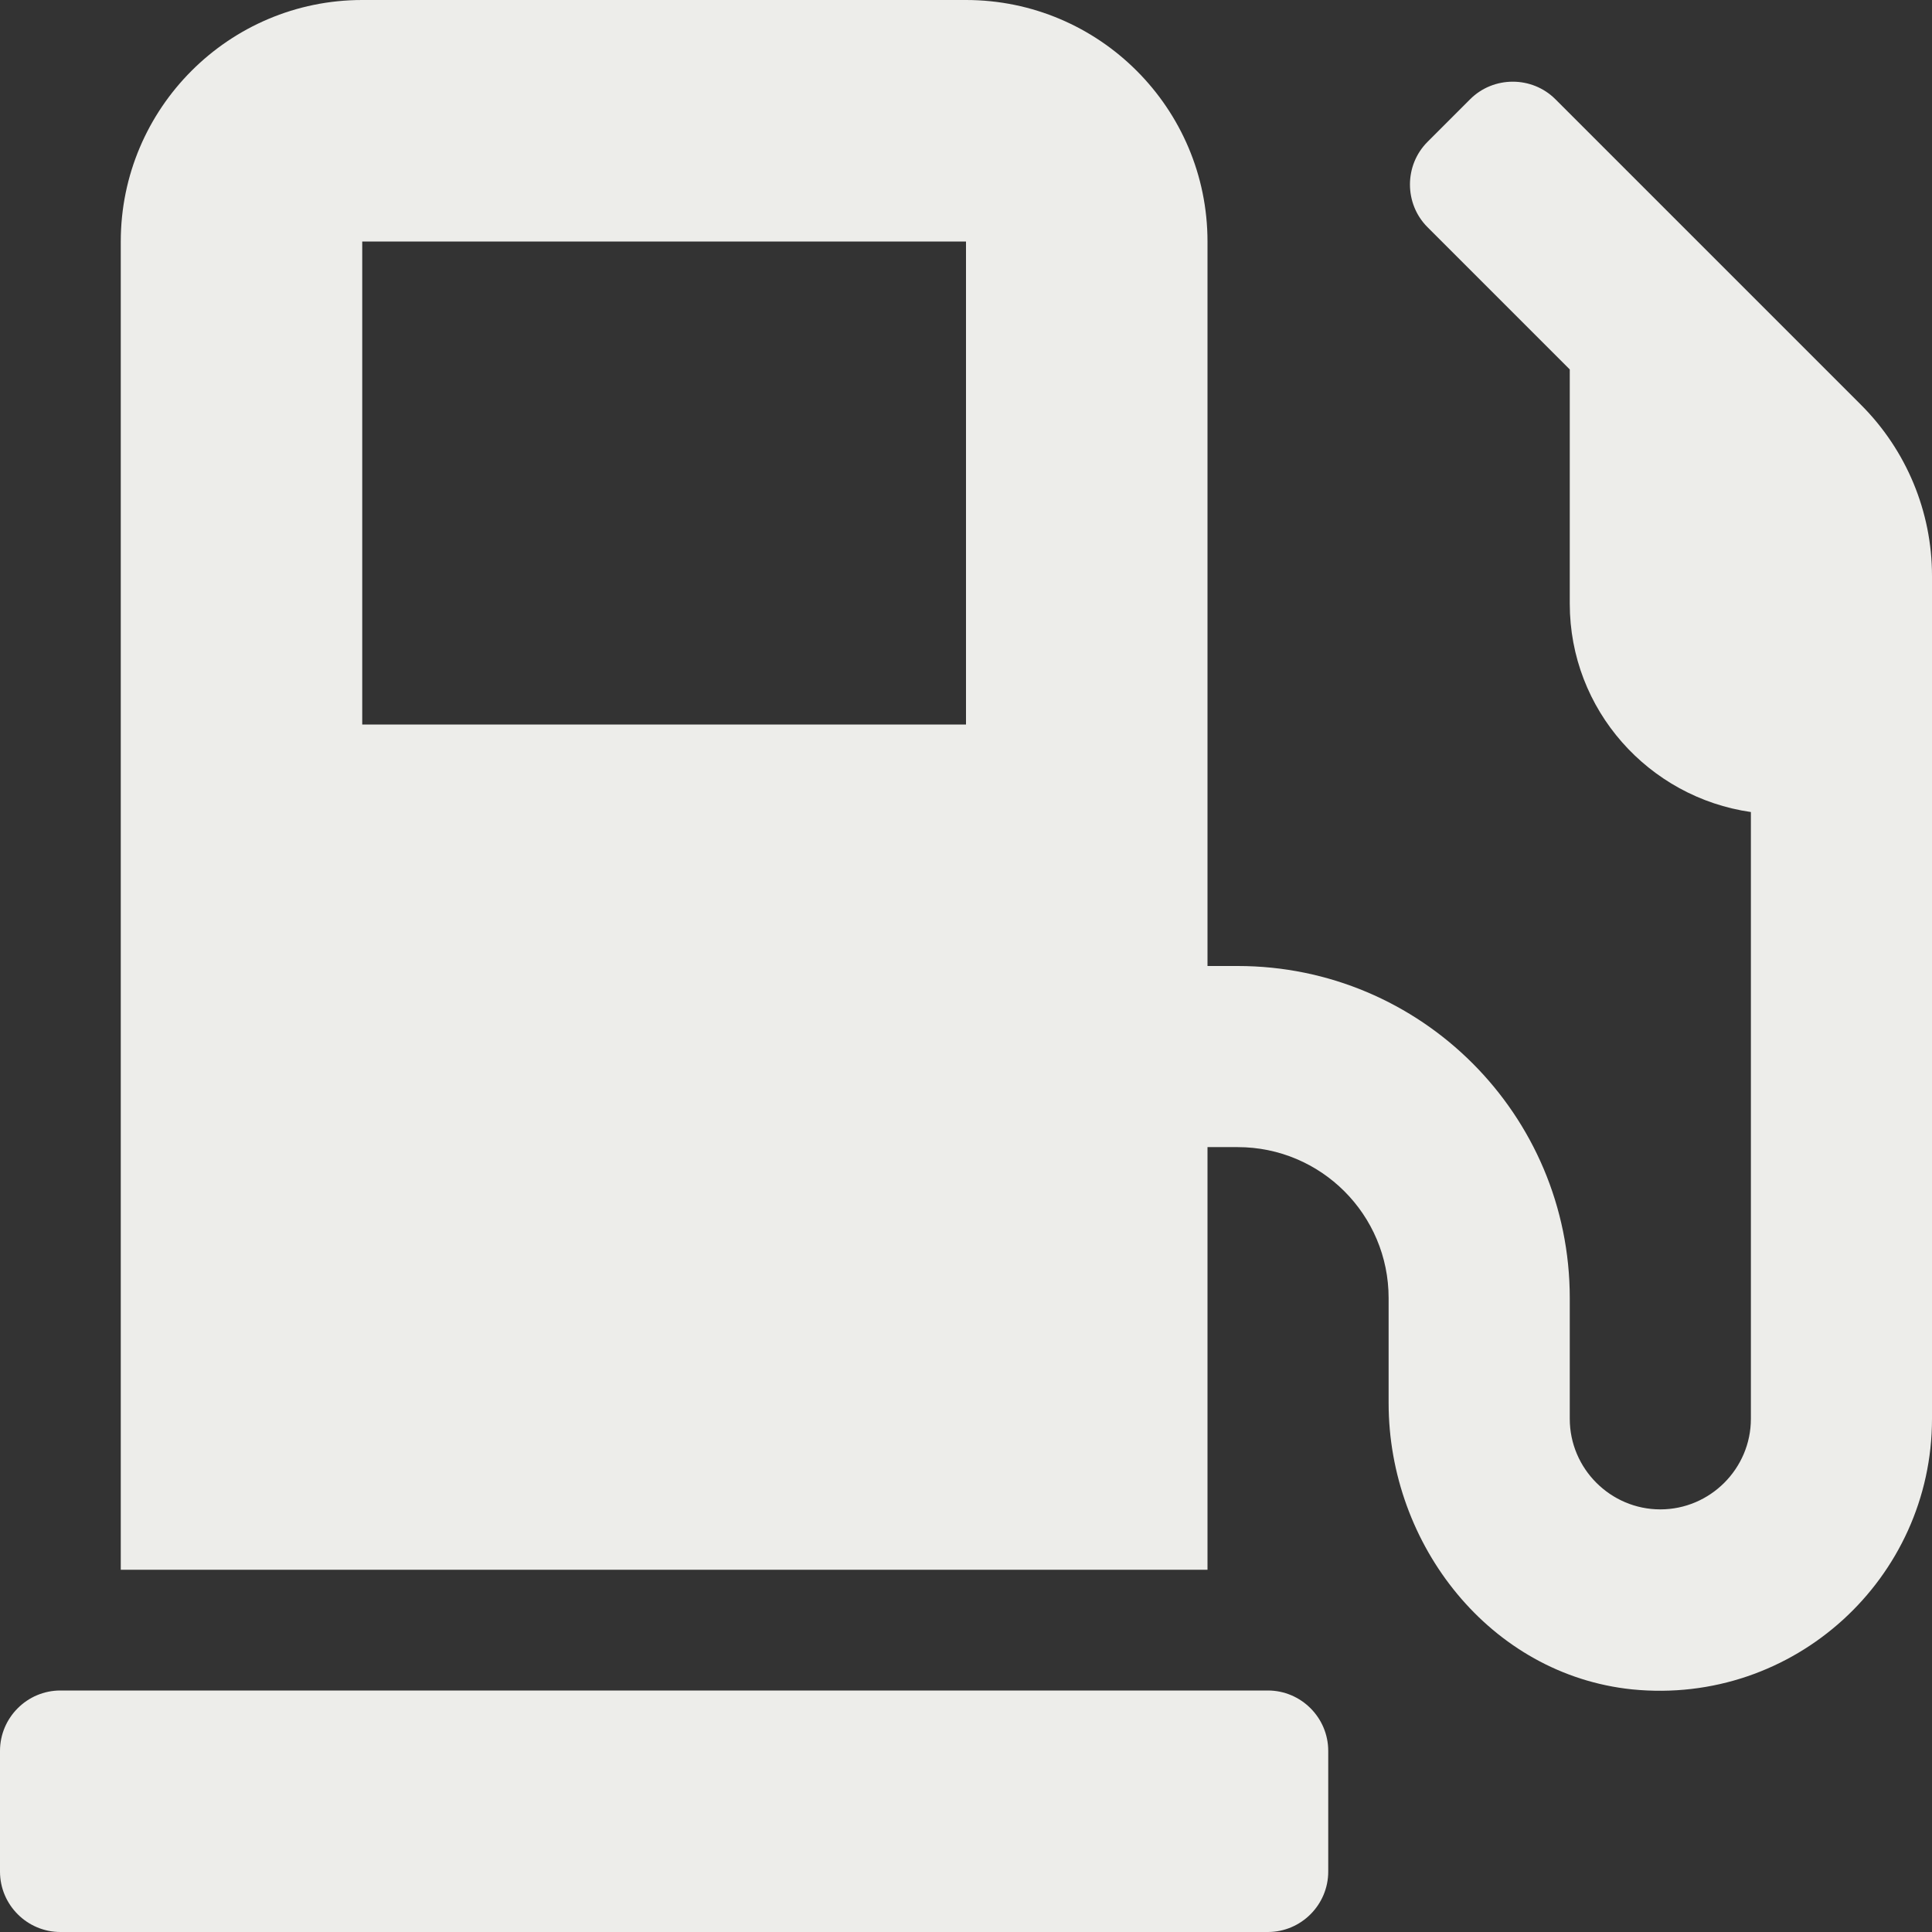 <svg width="55" height="55" viewBox="0 0 55 55" fill="none" xmlns="http://www.w3.org/2000/svg">
<rect x="0" y="0" width="55" height="55" fill="#333333" stroke="none"/>
<path d="M36.094 48.125H1.719C0.773 48.125 0 48.898 0 49.844V53.281C0 54.227 0.773 55 1.719 55H36.094C37.039 55 37.812 54.227 37.812 53.281V49.844C37.812 48.898 37.039 48.125 36.094 48.125ZM52.98 11.526L44.279 2.825C43.613 2.159 42.518 2.159 41.852 2.825L40.638 4.039C39.972 4.705 39.972 5.801 40.638 6.467L44.688 10.517V17.188C44.688 20.206 46.933 22.698 49.844 23.117V40.391C49.844 41.809 48.684 42.969 47.266 42.969C45.848 42.969 44.688 41.809 44.688 40.391V36.953C44.688 31.732 40.455 27.5 35.234 27.5H34.375V6.875C34.375 3.083 31.292 0 27.5 0H10.312C6.521 0 3.438 3.083 3.438 6.875V44.688H34.375V32.656H35.234C37.608 32.656 39.531 34.579 39.531 36.953V39.94C39.531 43.989 42.432 47.674 46.46 48.093C51.079 48.555 55 44.924 55 40.391V16.393C55 14.566 54.27 12.815 52.98 11.526ZM27.5 20.625H10.312V6.875H27.5V20.625Z" fill="#EDEDEA"/>
</svg>

